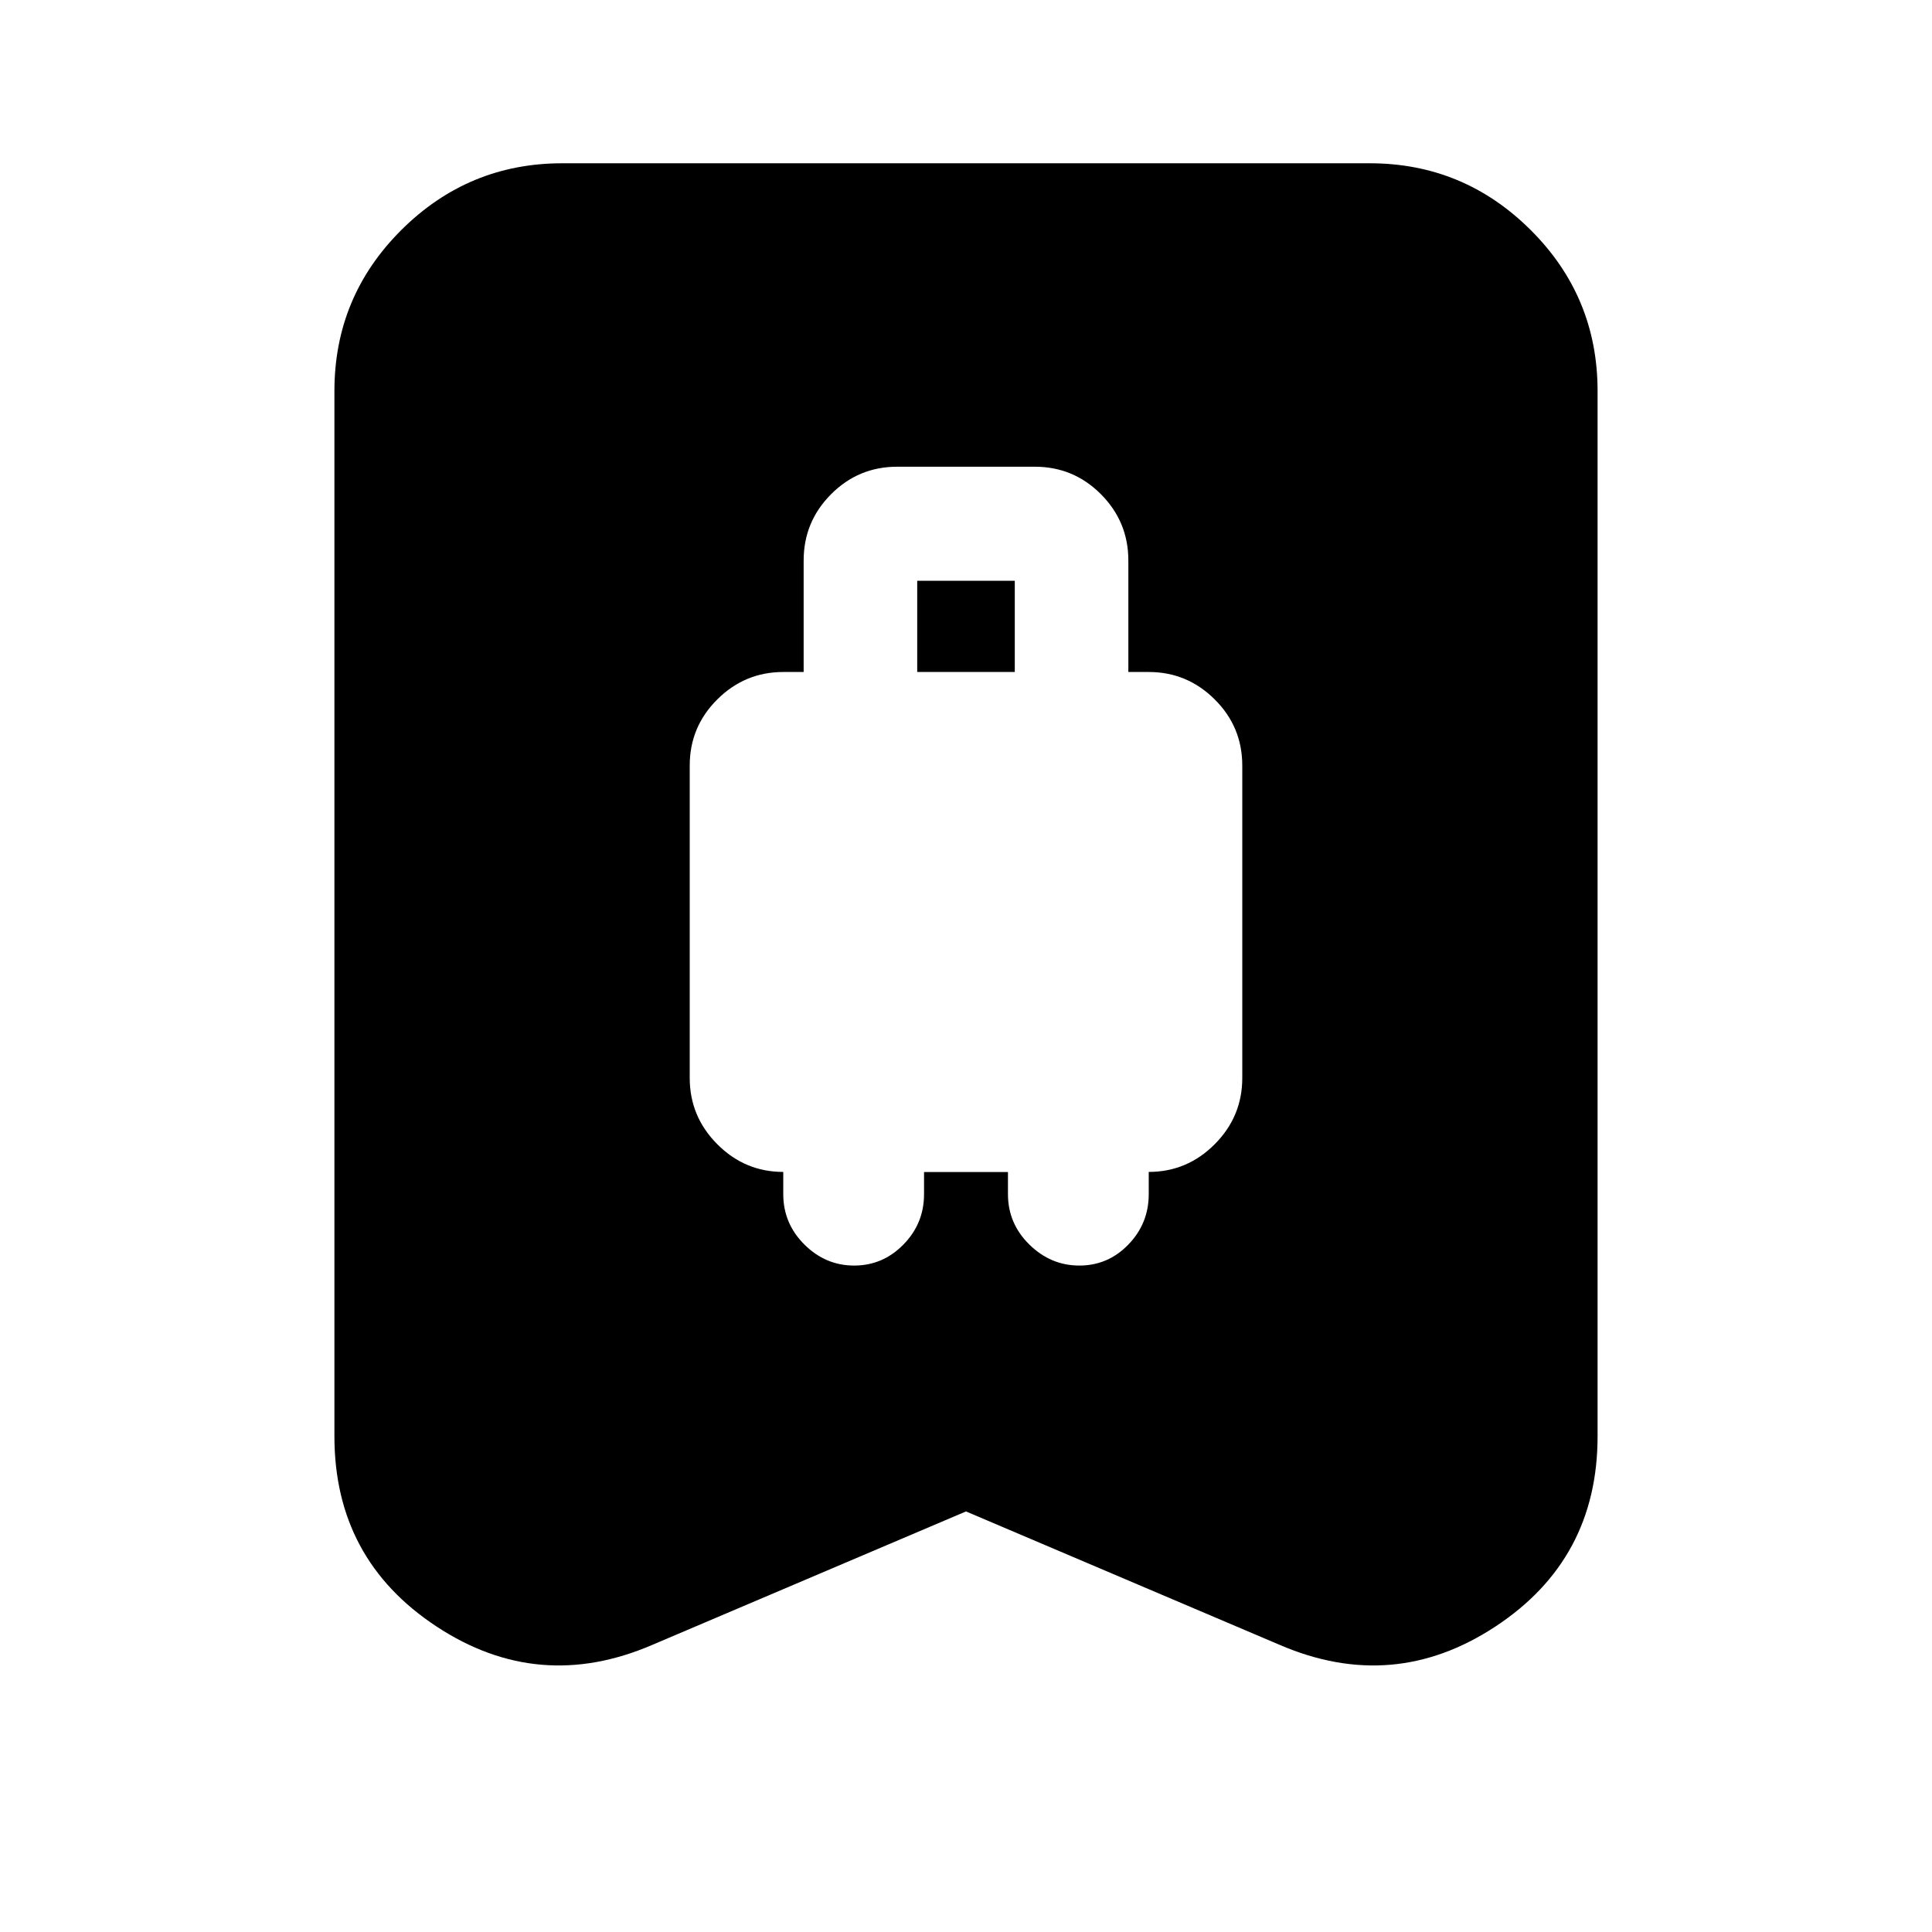<svg xmlns="http://www.w3.org/2000/svg" height="24" viewBox="0 -960 960 960" width="24"><path d="M424.43-331.15q14.24 0 24.48-10.45 10.24-10.44 10.24-25.04v-10.99h41.7v10.99q0 14.6 10.62 25.04 10.62 10.45 24.86 10.45t24.35-10.45q10.12-10.44 10.12-25.04v-11.04q19.08 0 32.78-13.76 13.7-13.75 13.7-32.91v-155.26q0-19.24-13.7-32.86-13.7-13.62-32.78-13.62h-10.13v-55.4q0-19.25-13.62-32.93-13.62-13.67-32.85-13.67h-68.4q-19.23 0-32.85 13.67-13.62 13.68-13.62 32.93v55.4H389.2q-19.08 0-32.78 13.62-13.7 13.62-13.7 32.86v155.26q0 19.16 13.7 32.91 13.7 13.76 32.78 13.76v11.04q0 14.6 10.5 25.04 10.5 10.45 24.73 10.45Zm31.33-294.94v-45.32h48.48v45.32h-48.48ZM480-208.98l-156.02 66.37q-56.35 24.2-107.08-9.2-50.73-33.39-50.73-94.49v-519.4q0-46.92 33.29-80.05 33.29-33.12 79.89-33.12h401.3q46.6 0 79.89 33.12 33.29 33.13 33.29 80.05v519.4q0 61.1-50.73 94.49-50.73 33.4-107.08 9.2L480-208.98Z"/></svg>